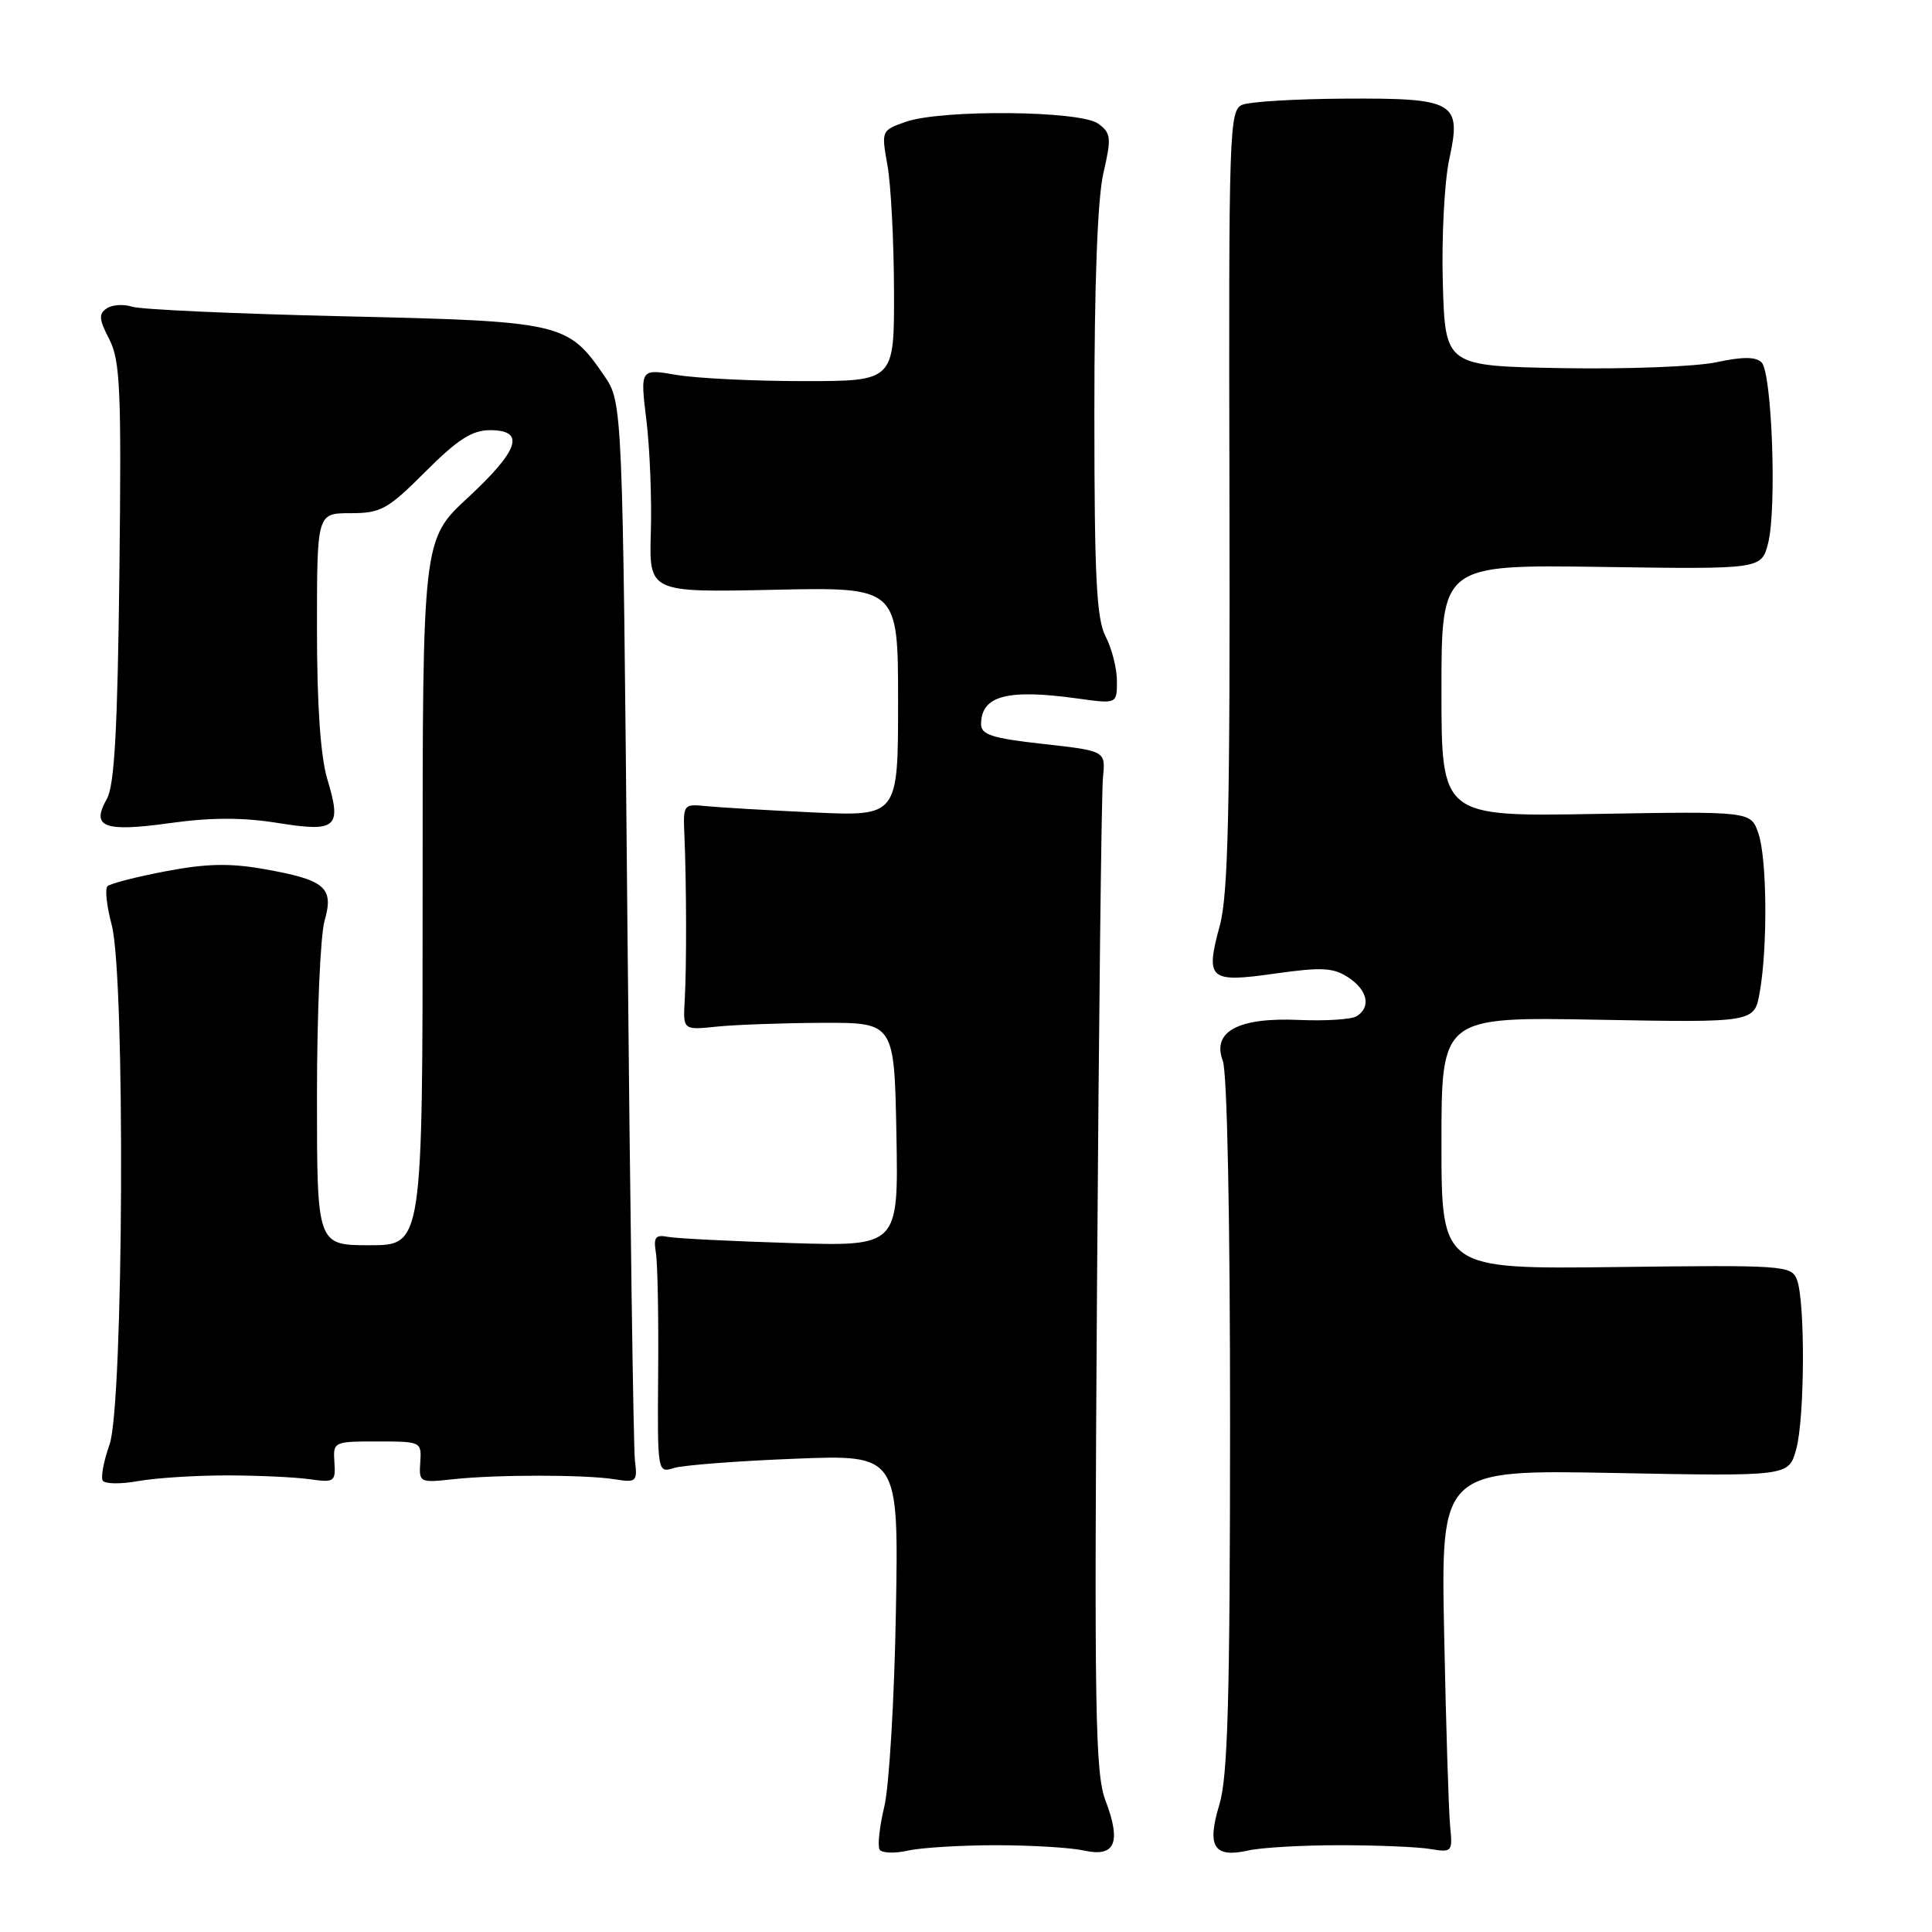 <?xml version="1.0" encoding="UTF-8" standalone="no"?>
<!DOCTYPE svg PUBLIC "-//W3C//DTD SVG 1.1//EN" "http://www.w3.org/Graphics/SVG/1.1/DTD/svg11.dtd" >
<svg xmlns="http://www.w3.org/2000/svg" xmlns:xlink="http://www.w3.org/1999/xlink" version="1.1" viewBox="0 0 256 256">
 <g >
 <path fill="currentColor"
d=" M 132.00 244.50 C 136.68 244.50 141.92 244.82 143.66 245.21 C 147.76 246.12 148.60 244.15 146.49 238.60 C 145.11 234.99 144.98 226.83 145.36 170.50 C 145.60 135.30 145.95 104.92 146.15 103.00 C 146.50 99.50 146.50 99.50 138.25 98.58 C 131.49 97.83 130.00 97.36 130.00 95.96 C 130.00 92.18 133.46 91.26 142.75 92.55 C 148.00 93.28 148.00 93.28 148.00 90.25 C 148.00 88.59 147.33 85.94 146.51 84.36 C 145.29 82.03 145.01 76.53 145.01 54.83 C 145.00 37.63 145.43 26.31 146.20 22.96 C 147.29 18.23 147.23 17.64 145.51 16.38 C 143.14 14.65 124.80 14.48 120.03 16.14 C 116.79 17.27 116.77 17.31 117.59 21.89 C 118.05 24.42 118.44 31.90 118.46 38.50 C 118.50 50.50 118.50 50.50 106.50 50.50 C 99.90 50.50 92.32 50.13 89.66 49.68 C 84.82 48.85 84.82 48.85 85.65 55.68 C 86.11 59.43 86.37 66.10 86.24 70.50 C 86.00 78.50 86.00 78.50 102.50 78.15 C 119.00 77.79 119.00 77.79 119.00 92.98 C 119.00 108.17 119.00 108.17 107.75 107.65 C 101.56 107.36 95.15 106.98 93.50 106.81 C 90.59 106.51 90.51 106.62 90.68 110.50 C 90.96 116.77 90.99 128.10 90.73 132.50 C 90.50 136.50 90.50 136.50 95.00 136.03 C 97.47 135.78 103.78 135.55 109.00 135.53 C 118.50 135.50 118.50 135.50 118.78 150.32 C 119.05 165.15 119.05 165.15 104.78 164.71 C 96.92 164.47 89.60 164.10 88.50 163.89 C 86.85 163.57 86.57 163.94 86.91 166.00 C 87.14 167.38 87.27 174.51 87.21 181.85 C 87.11 195.16 87.11 195.20 89.30 194.52 C 90.51 194.14 97.71 193.59 105.29 193.29 C 119.08 192.74 119.08 192.74 118.71 213.62 C 118.51 225.10 117.82 236.69 117.18 239.36 C 116.54 242.03 116.26 244.61 116.55 245.08 C 116.84 245.55 118.52 245.61 120.29 245.22 C 122.05 244.82 127.33 244.50 132.00 244.50 Z  M 177.50 244.50 C 182.45 244.50 187.85 244.72 189.50 245.00 C 192.41 245.48 192.49 245.39 192.15 242.00 C 191.96 240.07 191.60 228.65 191.36 216.62 C 190.92 194.74 190.92 194.74 213.97 195.18 C 237.01 195.62 237.01 195.62 238.00 192.06 C 239.15 187.92 239.21 172.41 238.10 169.55 C 237.36 167.68 236.35 167.61 214.17 167.89 C 191.00 168.17 191.00 168.17 191.00 151.46 C 191.00 134.74 191.00 134.74 211.73 135.12 C 232.46 135.50 232.46 135.50 233.17 131.50 C 234.24 125.51 234.14 113.69 232.99 110.40 C 231.98 107.50 231.98 107.50 211.49 107.85 C 191.00 108.21 191.00 108.21 191.00 91.51 C 191.00 74.82 191.00 74.82 212.20 75.12 C 233.39 75.43 233.39 75.43 234.28 71.99 C 235.45 67.48 234.80 49.40 233.42 48.02 C 232.66 47.26 230.91 47.25 227.42 48.00 C 224.72 48.58 215.53 48.93 207.00 48.78 C 191.50 48.50 191.50 48.50 191.18 37.50 C 191.01 31.45 191.39 24.06 192.04 21.07 C 193.69 13.49 192.81 12.98 178.06 13.07 C 171.70 13.11 165.67 13.47 164.65 13.87 C 162.87 14.57 162.80 16.83 162.91 66.05 C 163.00 107.17 162.75 118.53 161.63 122.64 C 159.69 129.81 160.19 130.25 168.97 129.00 C 175.12 128.13 176.68 128.21 178.65 129.51 C 181.22 131.19 181.71 133.45 179.75 134.66 C 179.06 135.08 175.66 135.30 172.18 135.15 C 164.09 134.78 160.55 136.68 162.03 140.57 C 162.61 142.10 163.00 161.59 162.99 188.82 C 162.98 225.18 162.69 235.45 161.57 239.13 C 159.88 244.70 160.84 246.22 165.40 245.20 C 167.10 244.81 172.55 244.50 177.50 244.50 Z  M 30.00 195.50 C 34.12 195.50 39.08 195.73 41.00 196.00 C 44.30 196.47 44.49 196.35 44.31 193.75 C 44.13 191.04 44.21 191.00 50.00 191.00 C 55.79 191.00 55.87 191.04 55.69 193.75 C 55.50 196.44 55.60 196.49 60.00 196.01 C 65.73 195.38 77.60 195.38 81.50 196.02 C 84.33 196.47 84.48 196.33 84.13 193.50 C 83.93 191.85 83.48 159.64 83.13 121.93 C 82.50 53.35 82.50 53.35 80.05 49.77 C 75.23 42.74 74.46 42.57 45.50 41.91 C 31.20 41.58 18.60 41.01 17.50 40.64 C 16.40 40.28 14.90 40.37 14.16 40.85 C 13.05 41.58 13.10 42.30 14.48 44.95 C 15.93 47.77 16.10 51.58 15.82 75.84 C 15.58 96.66 15.17 104.08 14.16 105.86 C 12.02 109.61 13.76 110.28 22.47 109.07 C 27.91 108.31 32.14 108.30 36.76 109.04 C 44.63 110.30 45.32 109.70 43.37 103.24 C 42.47 100.23 42.00 93.46 42.00 83.34 C 42.00 68.00 42.00 68.00 46.43 68.00 C 50.48 68.00 51.36 67.51 56.37 62.50 C 60.64 58.23 62.55 57.00 64.93 57.00 C 69.66 57.00 68.80 59.63 62.00 65.94 C 55.99 71.50 55.99 71.50 56.00 118.25 C 56.00 165.00 56.00 165.00 49.00 165.00 C 42.00 165.00 42.00 165.00 42.00 145.24 C 42.00 134.38 42.45 123.91 43.01 121.99 C 44.28 117.59 43.09 116.58 34.94 115.15 C 30.44 114.35 27.28 114.43 21.94 115.45 C 18.05 116.19 14.59 117.08 14.24 117.43 C 13.89 117.78 14.14 120.08 14.80 122.55 C 16.62 129.33 16.38 186.20 14.51 191.43 C 13.74 193.60 13.34 195.74 13.61 196.19 C 13.89 196.64 16.01 196.67 18.31 196.25 C 20.61 195.84 25.88 195.50 30.00 195.50 Z "/>
</g>
</svg>